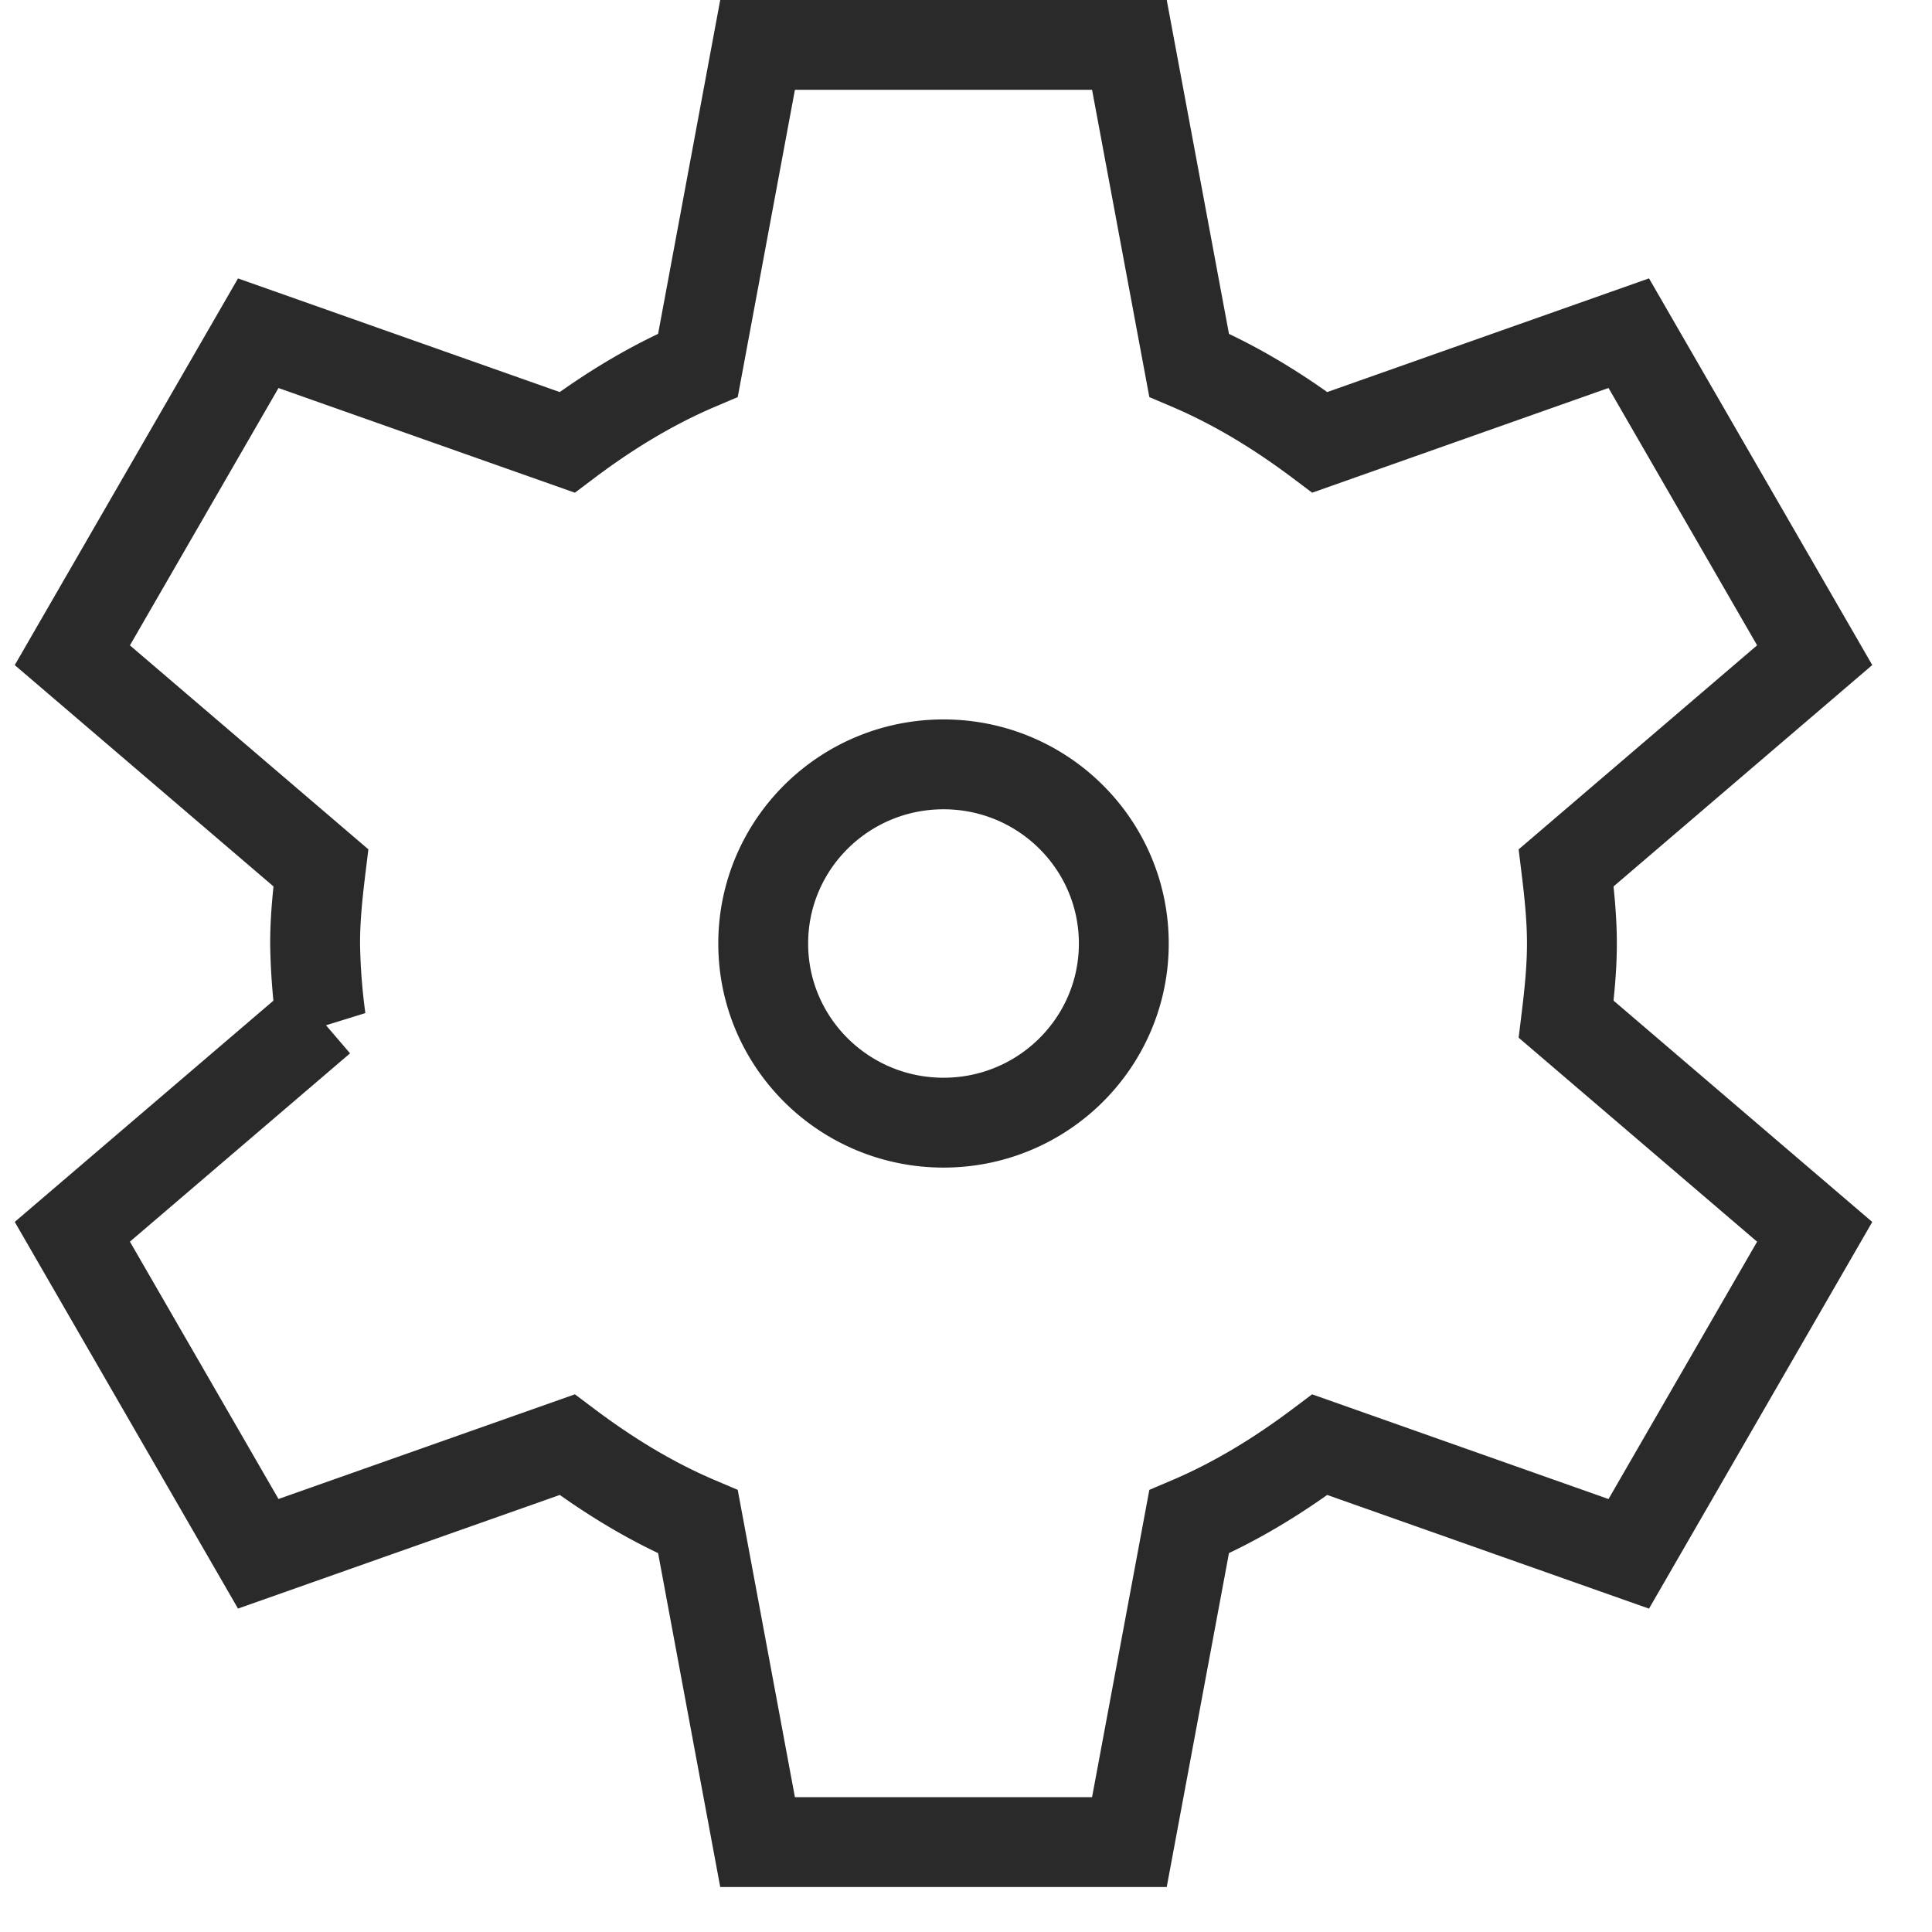 <svg xmlns="http://www.w3.org/2000/svg" width="38.7" height="38.7"><path fill-rule="evenodd" stroke="#2A2A2A" stroke-width="1.8" fill="none" d="M31.372 17.384c.061.499.115 1 .115 1.515 0 .516-.054 1.017-.115 1.517l4.978 4.259-3.724 6.45-6.188-2.186c-.809.608-1.676 1.143-2.619 1.544l-1.196 6.416h-7.448l-1.194-6.416c-.944-.4-1.811-.936-2.62-1.544l-6.188 2.185-3.724-6.45 4.978-4.258a12.433 12.433 0 0 1-.115-1.517c0-.515.054-1.016.115-1.516l-4.978-4.258 3.724-6.45L11.36 8.86c.809-.609 1.677-1.144 2.621-1.545L15.175.899h7.448l1.196 6.416c.943.401 1.811.937 2.62 1.545l6.187-2.186 3.724 6.45-4.978 4.26zM18.9 15.311c-1.995 0-3.612 1.606-3.612 3.589 0 1.982 1.617 3.588 3.612 3.588 1.994 0 3.611-1.606 3.611-3.588 0-1.983-1.617-3.589-3.611-3.589z"/></svg>